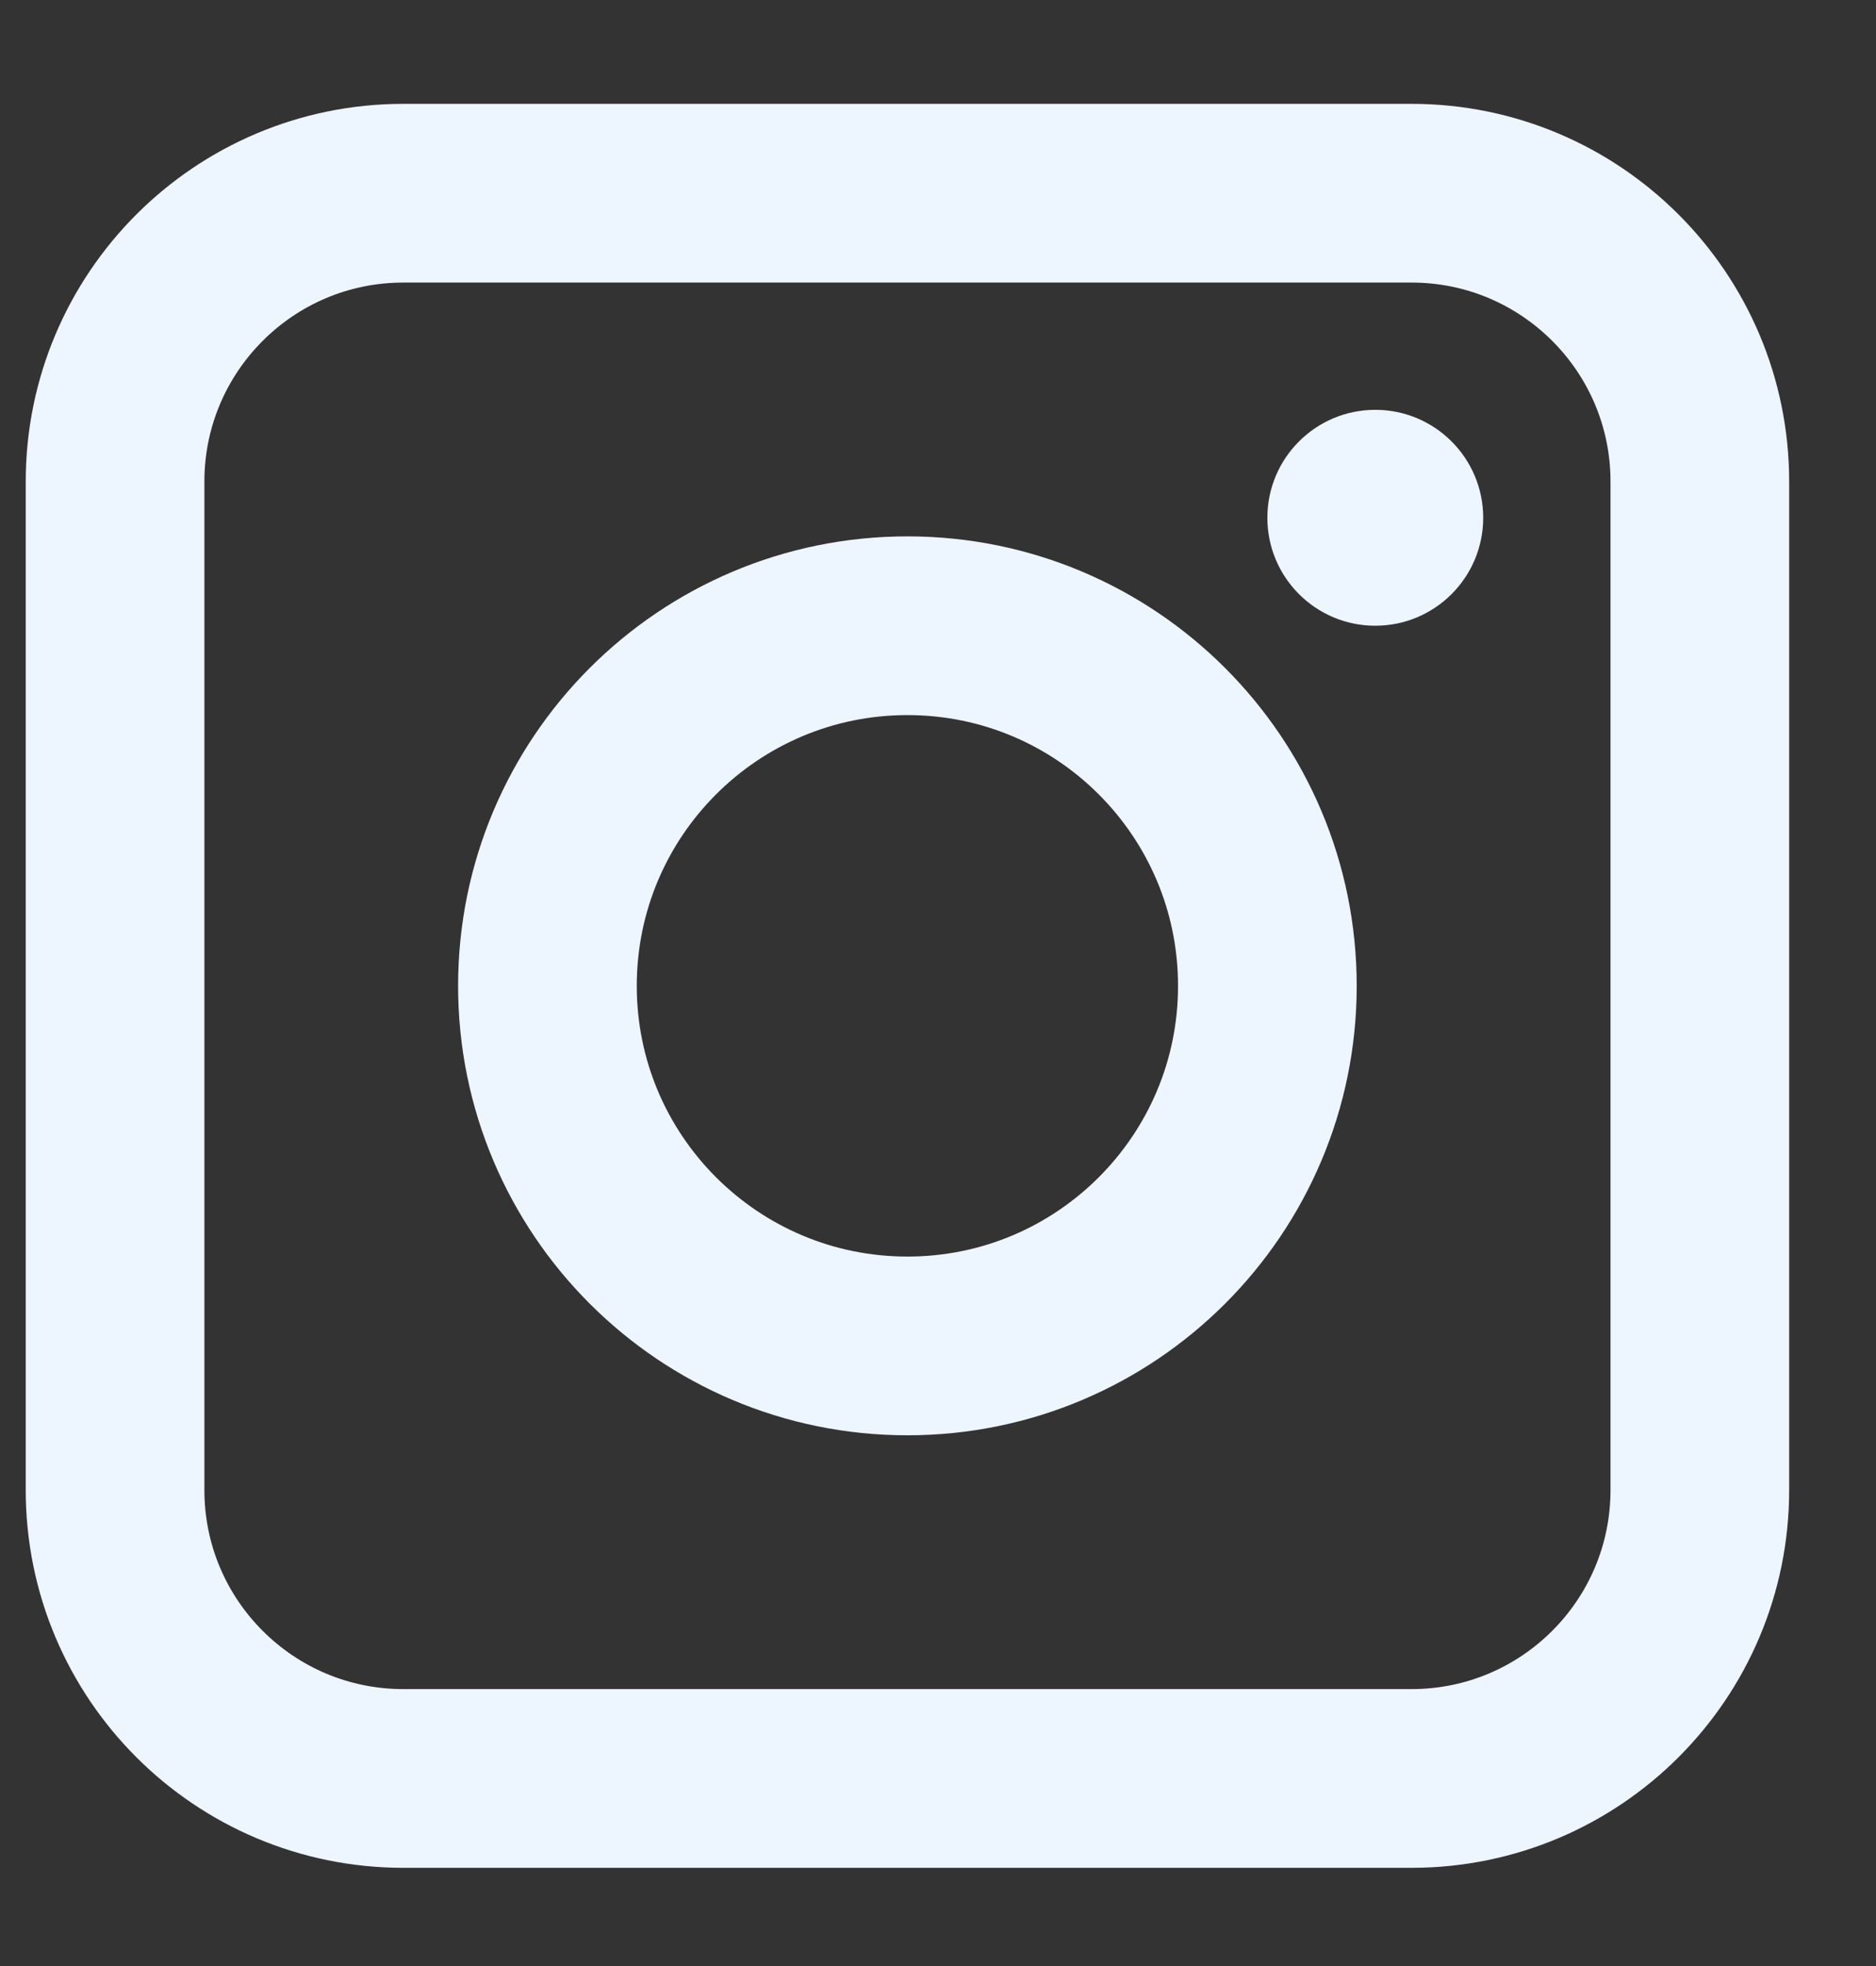 <svg width="21" height="22" viewBox="0 0 21 22" fill="none" xmlns="http://www.w3.org/2000/svg">
<rect x="0" y="0" width="21" height="22" fill="#333333" stroke="none"/>
<g clip-path="url(#clip0_437_563)">
<path d="M15.801 2.162H4.515C2.733 2.162 1.288 3.607 1.288 5.389V16.674C1.288 18.457 2.733 19.901 4.515 19.901H15.801C17.583 19.901 19.028 18.457 19.028 16.674V5.389C19.028 3.607 17.583 2.162 15.801 2.162Z" stroke="#EDF5FF" stroke-width="2" stroke-miterlimit="10"/>
<path d="M10.158 15.061C12.383 15.061 14.187 13.257 14.187 11.032C14.187 8.806 12.383 7.002 10.158 7.002C7.932 7.002 6.128 8.806 6.128 11.032C6.128 13.257 7.932 15.061 10.158 15.061Z" stroke="#EDF5FF" stroke-width="2" stroke-miterlimit="10"/>
<path d="M15.395 7.002C16.062 7.002 16.603 6.461 16.603 5.794C16.603 5.127 16.062 4.586 15.395 4.586C14.728 4.586 14.187 5.127 14.187 5.794C14.187 6.461 14.728 7.002 15.395 7.002Z" fill="#EDF5FF"/>
</g>
<defs>
<clipPath id="clip0_437_563">
<rect width="20.274" height="20.274" fill="white" transform="translate(0.021 0.895)"/>
</clipPath>
</defs>
</svg>
